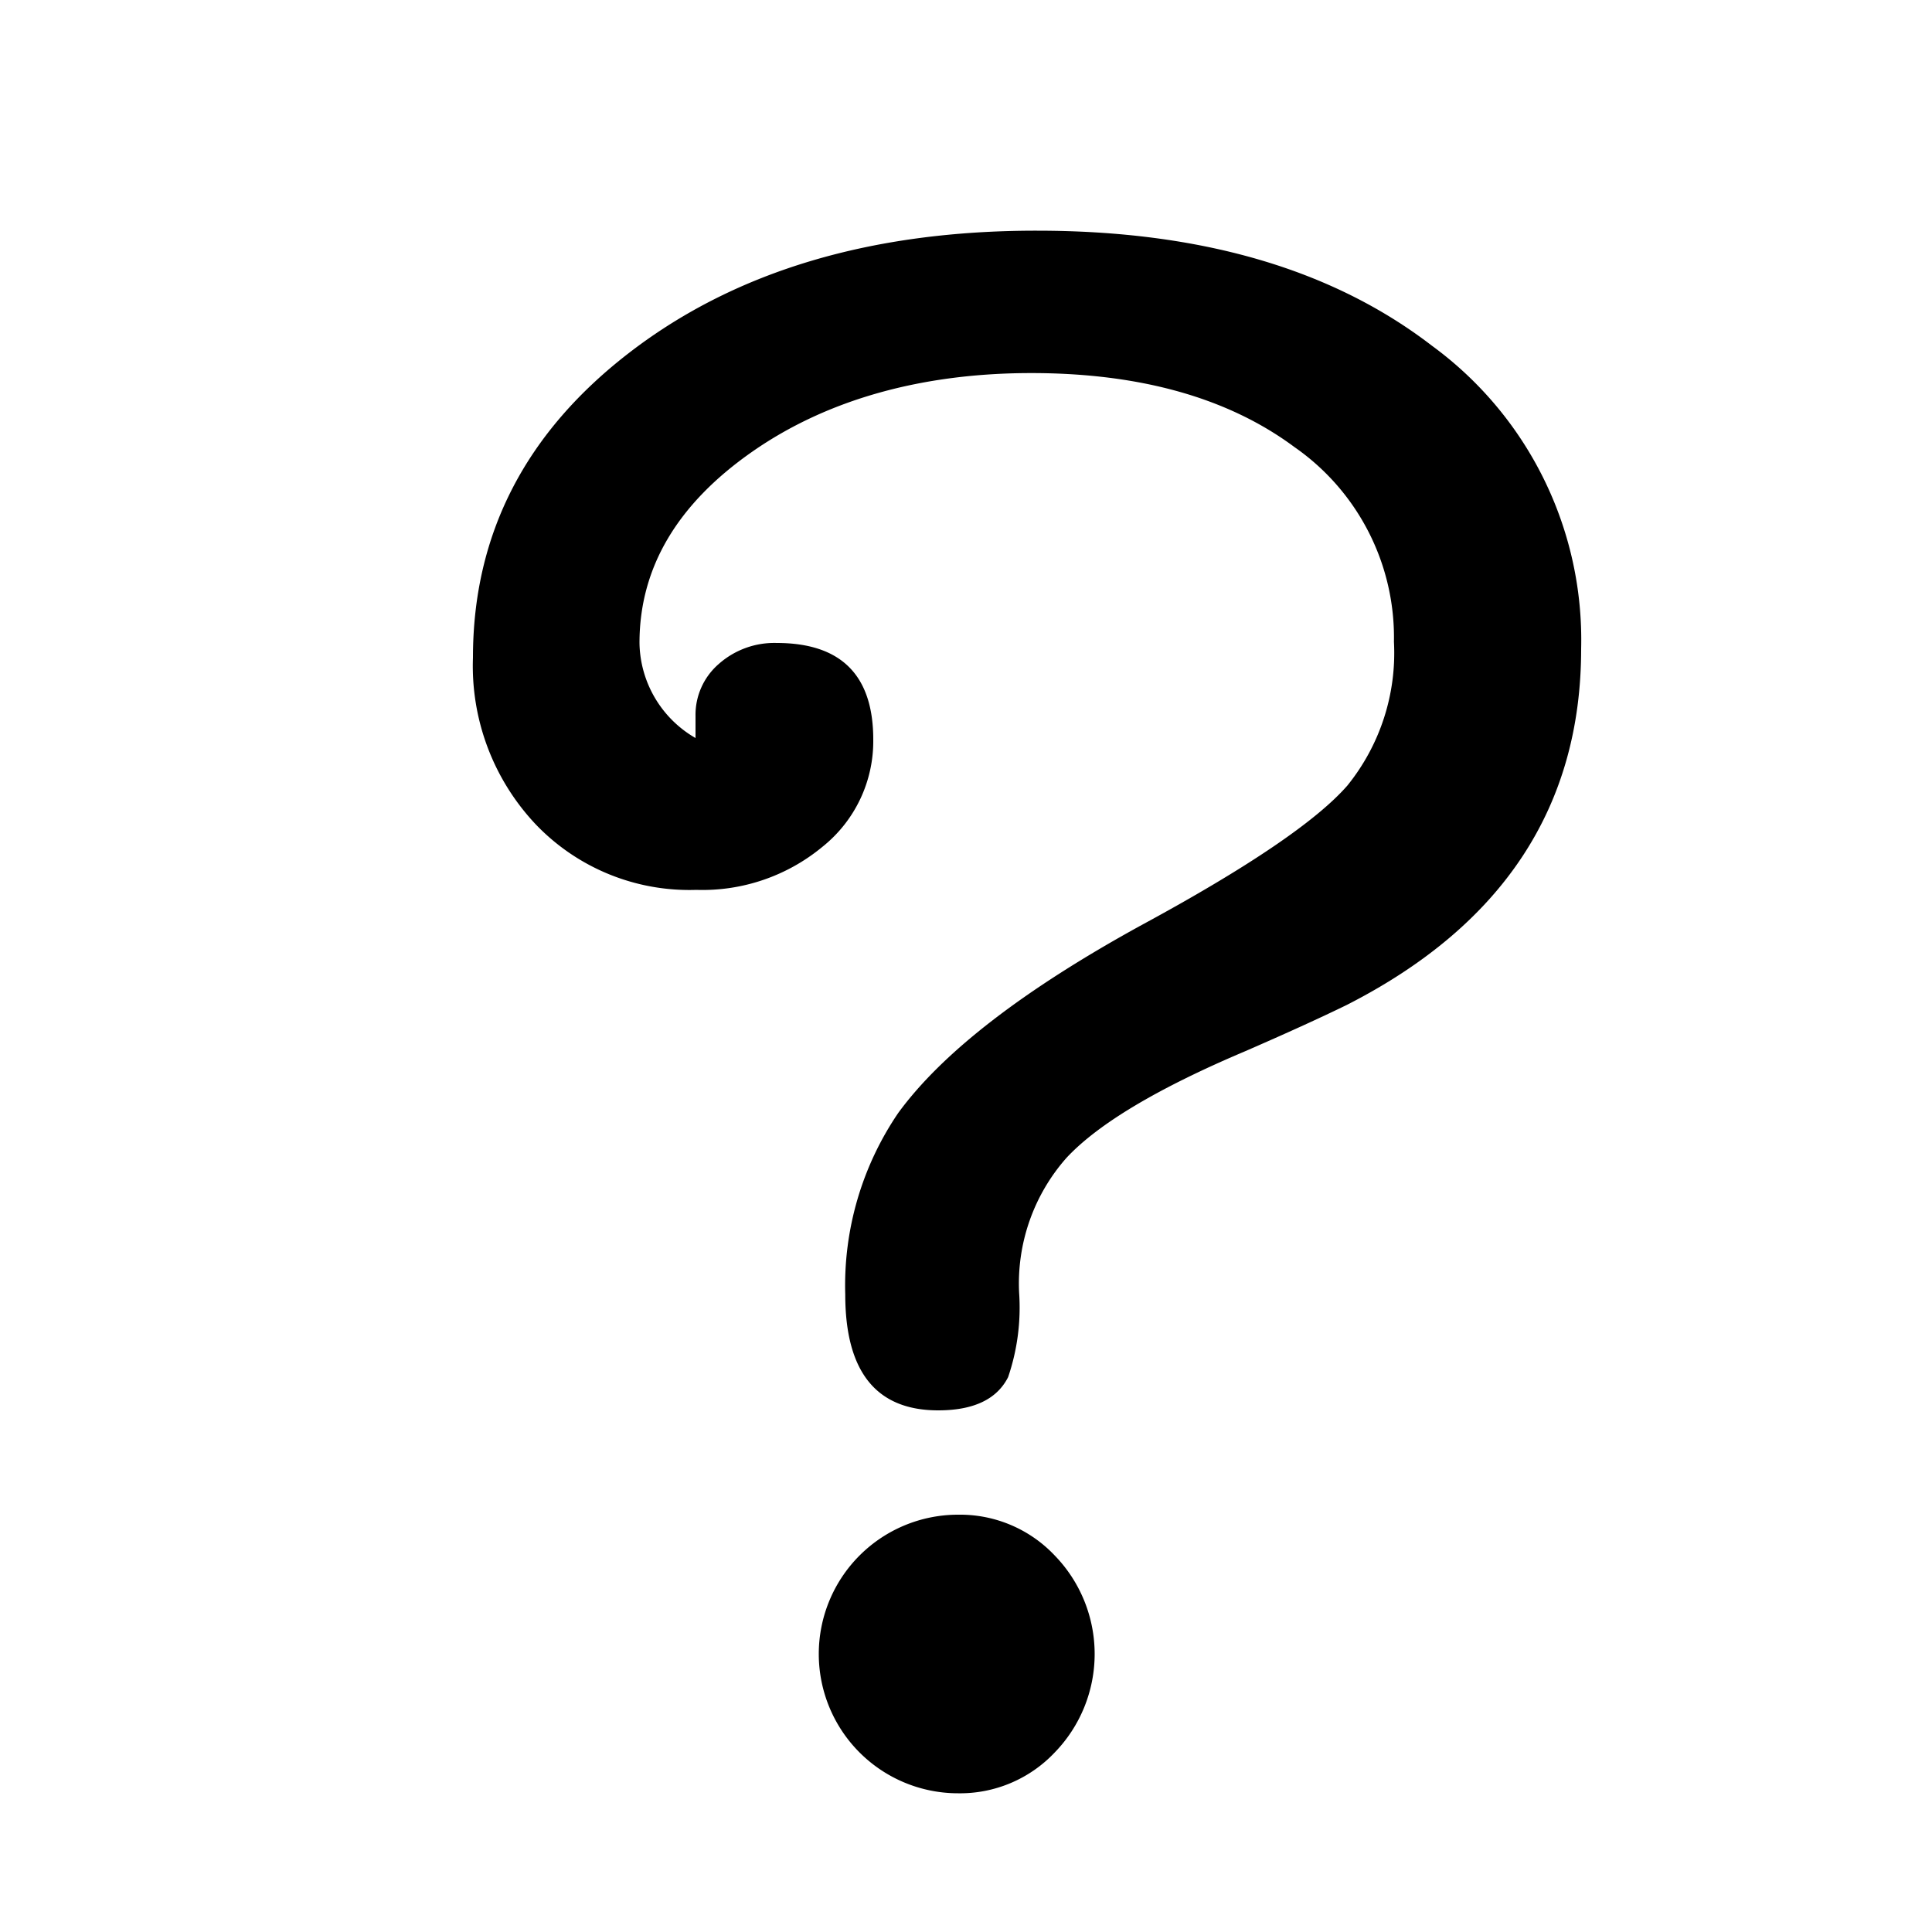 <svg id="Layer_1" data-name="Layer 1" xmlns="http://www.w3.org/2000/svg" viewBox="0 0 100 100"><title>Artboard 1</title><path d="M33.1,33.28A5.78,5.78,0,0,0,36,38.2V37.06a3.48,3.48,0,0,1,1.2-2.69,4.33,4.33,0,0,1,3-1.09q5,0,5,5a7,7,0,0,1-2.63,5.55,9.74,9.74,0,0,1-6.53,2.23,11,11,0,0,1-8.3-3.38,11.94,11.94,0,0,1-3.26-8.64q0-9.61,8.19-15.86t21-6.24q12.7,0,20.44,5.95a18.86,18.86,0,0,1,7.73,15.69q0,12.26-12.14,18.44-2.05,1-5.27,2.4-6.75,2.86-9.22,5.5a9.82,9.82,0,0,0-2.46,7,11.16,11.16,0,0,1-.57,4.36Q51.31,73,48.56,73q-4.81,0-4.81-6a15.87,15.87,0,0,1,2.74-9.39q3.43-4.7,12.6-9.73,8.25-4.47,10.65-7.22a10.91,10.91,0,0,0,2.41-7.44A12,12,0,0,0,67,23.14c-3.43-2.55-8-3.83-13.62-3.83s-10.54,1.35-14.43,4.06S33.1,29.38,33.1,33.28ZM49.59,92.82a7.21,7.21,0,1,1,0-14.42,6.74,6.74,0,0,1,5,2.11,7.32,7.32,0,0,1,0,10.2A6.74,6.74,0,0,1,49.59,92.82Z"/></svg>